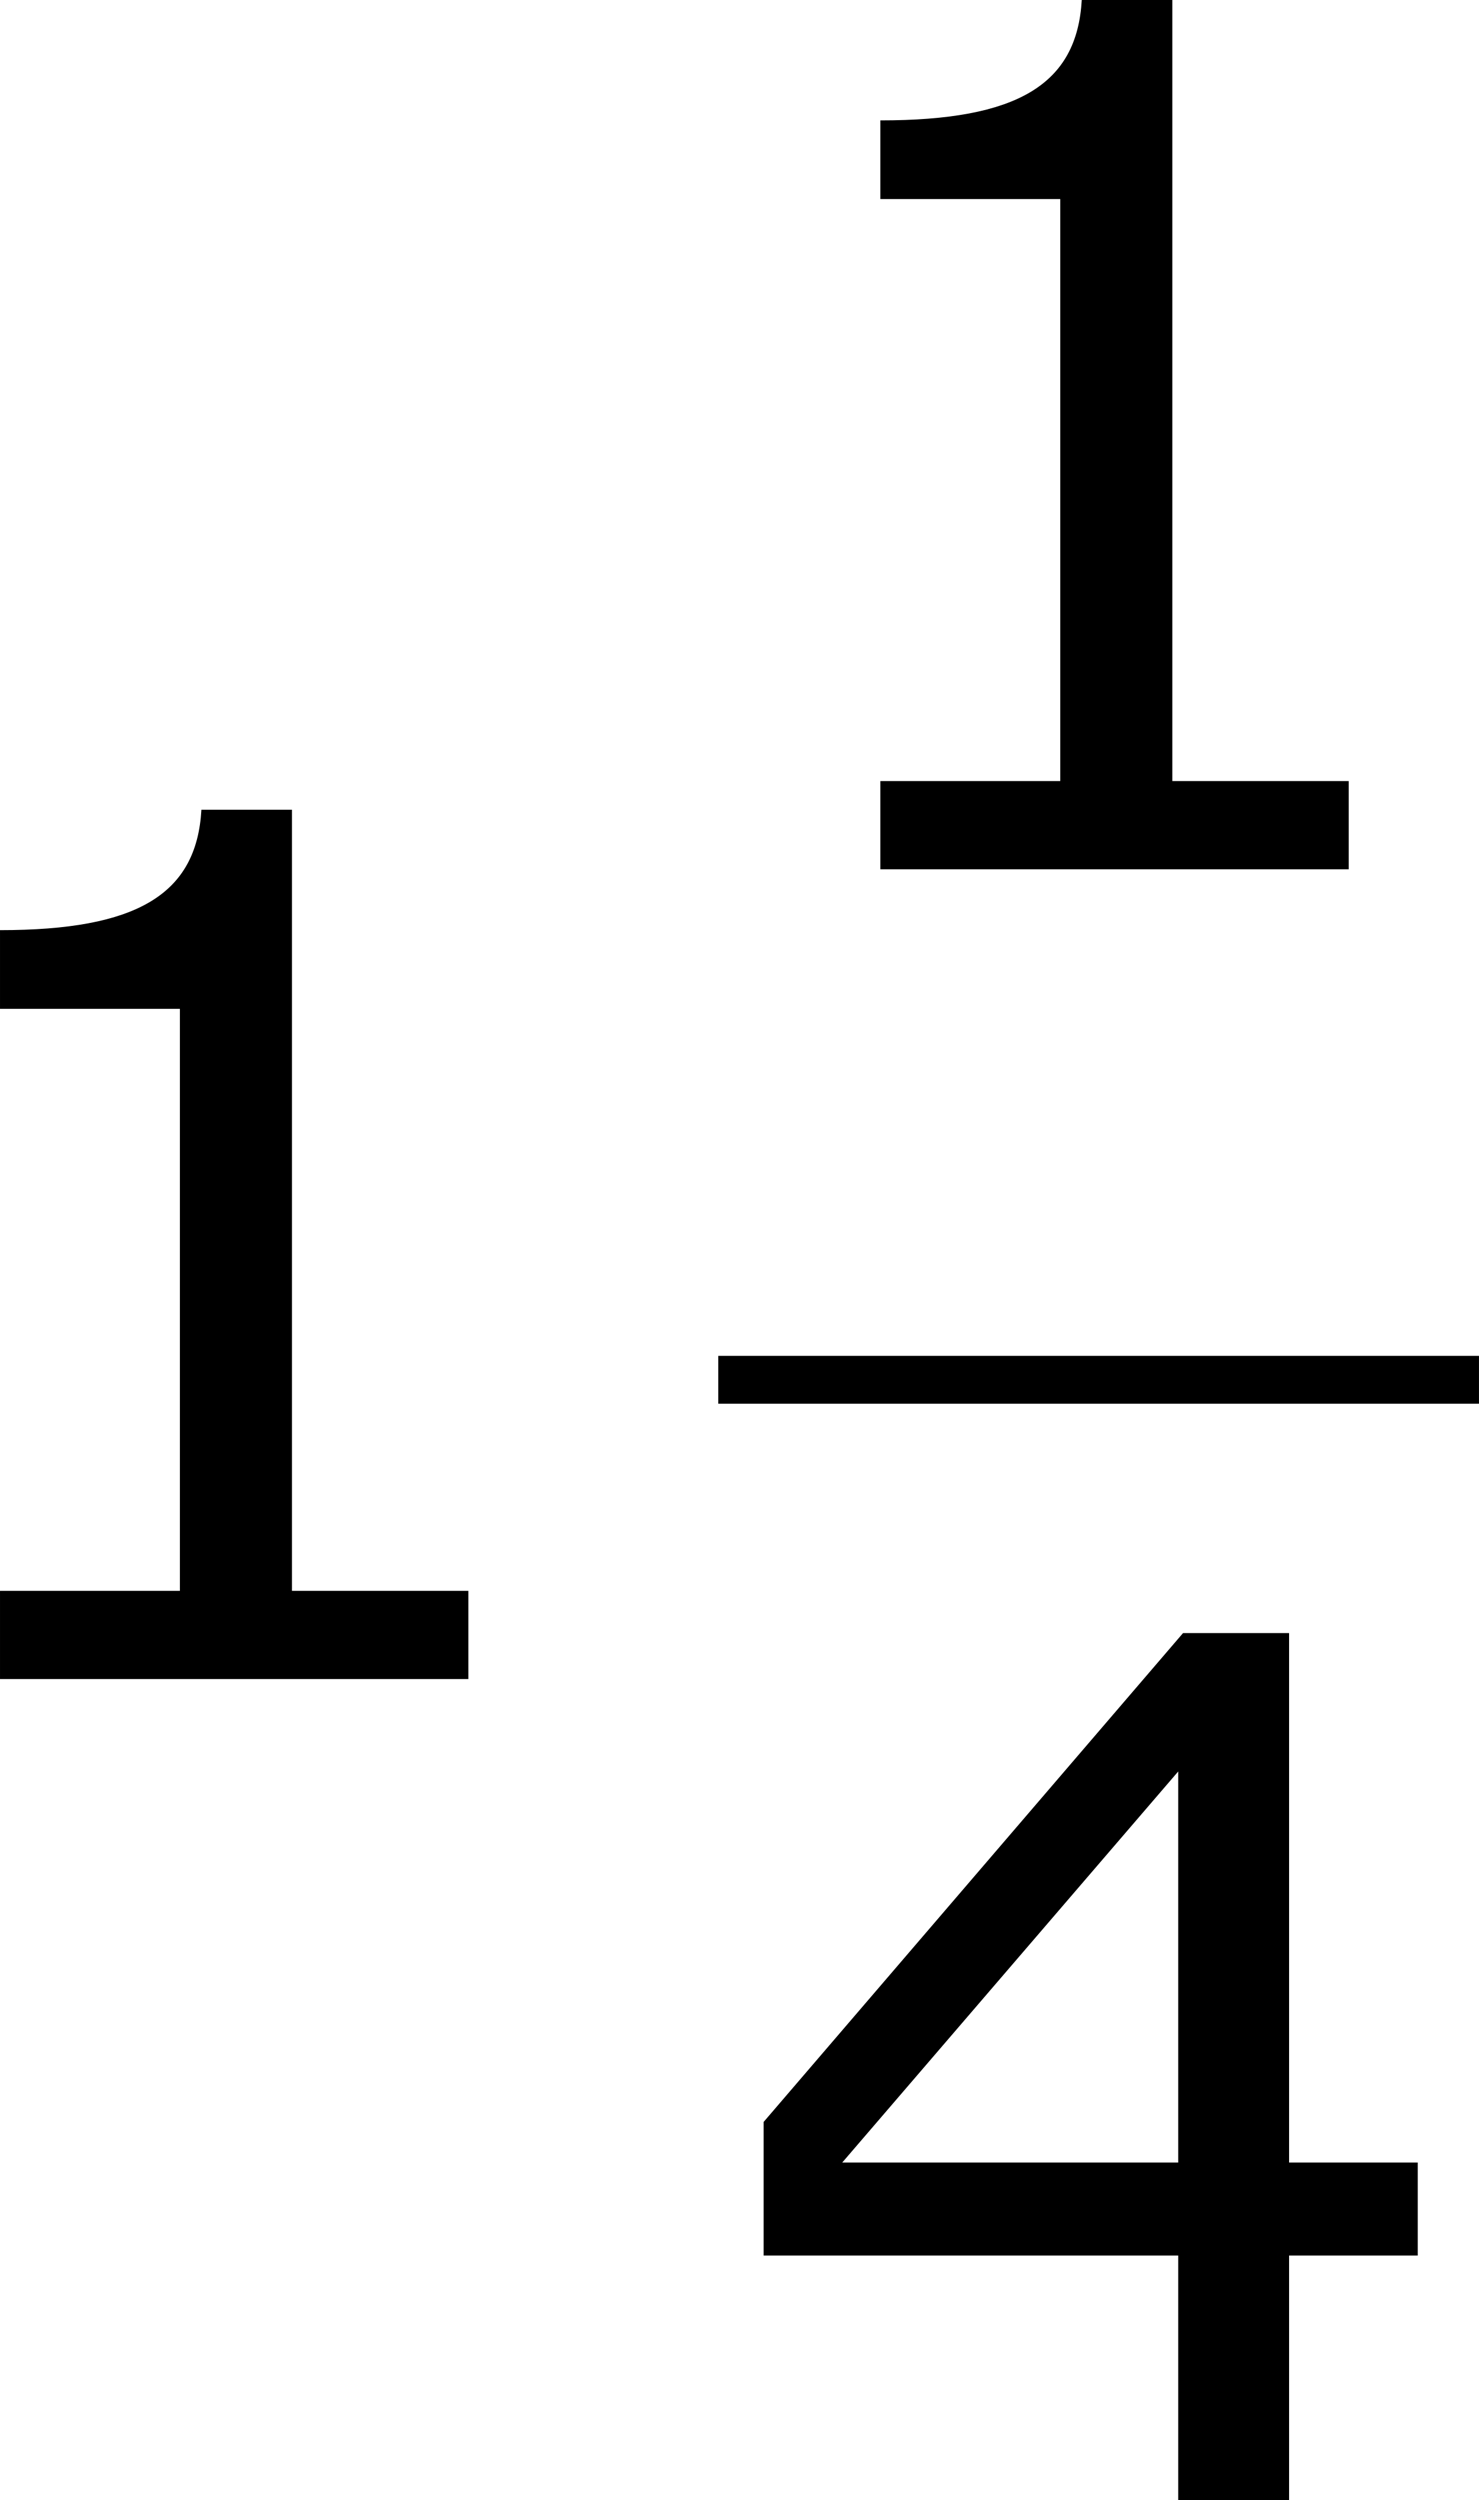 <?xml version='1.0' encoding='UTF-8'?>
<!-- Generated by CodeCogs with dvisvgm 3.2.2 -->
<svg version='1.1' xmlns='http://www.w3.org/2000/svg' xmlns:xlink='http://www.w3.org/1999/xlink' width='16.704pt' height='28.217pt' viewBox='-.957 -.283 16.704 28.217'>
<defs>
<path id='g1-49' d='M6.301 0V-.881H4.538V-8.683H3.633C3.585-7.837 2.99-7.48 1.62-7.48V-6.694H3.418V-.881H1.62V0H6.301Z'/>
<path id='g1-52' d='M6.991-2.442V-3.371H5.705V-8.659H4.645L.453-3.776V-2.442H4.597V0H5.705V-2.442H6.991ZM4.597-3.371H1.239L4.597-7.277V-3.371Z'/>
</defs>
<g id='page1' transform='matrix(1.13 0 0 1.13 -256.277 -75.754)'>
<use x='224.327' y='83.559' xlink:href='#g1-49'/>
<use x='233.126' y='75.471' xlink:href='#g1-49'/>
<rect x='233.126' y='80.331' height='.478' width='7.603'/>
<use x='233.126' y='91.759' xlink:href='#g1-52'/>
</g>
</svg>